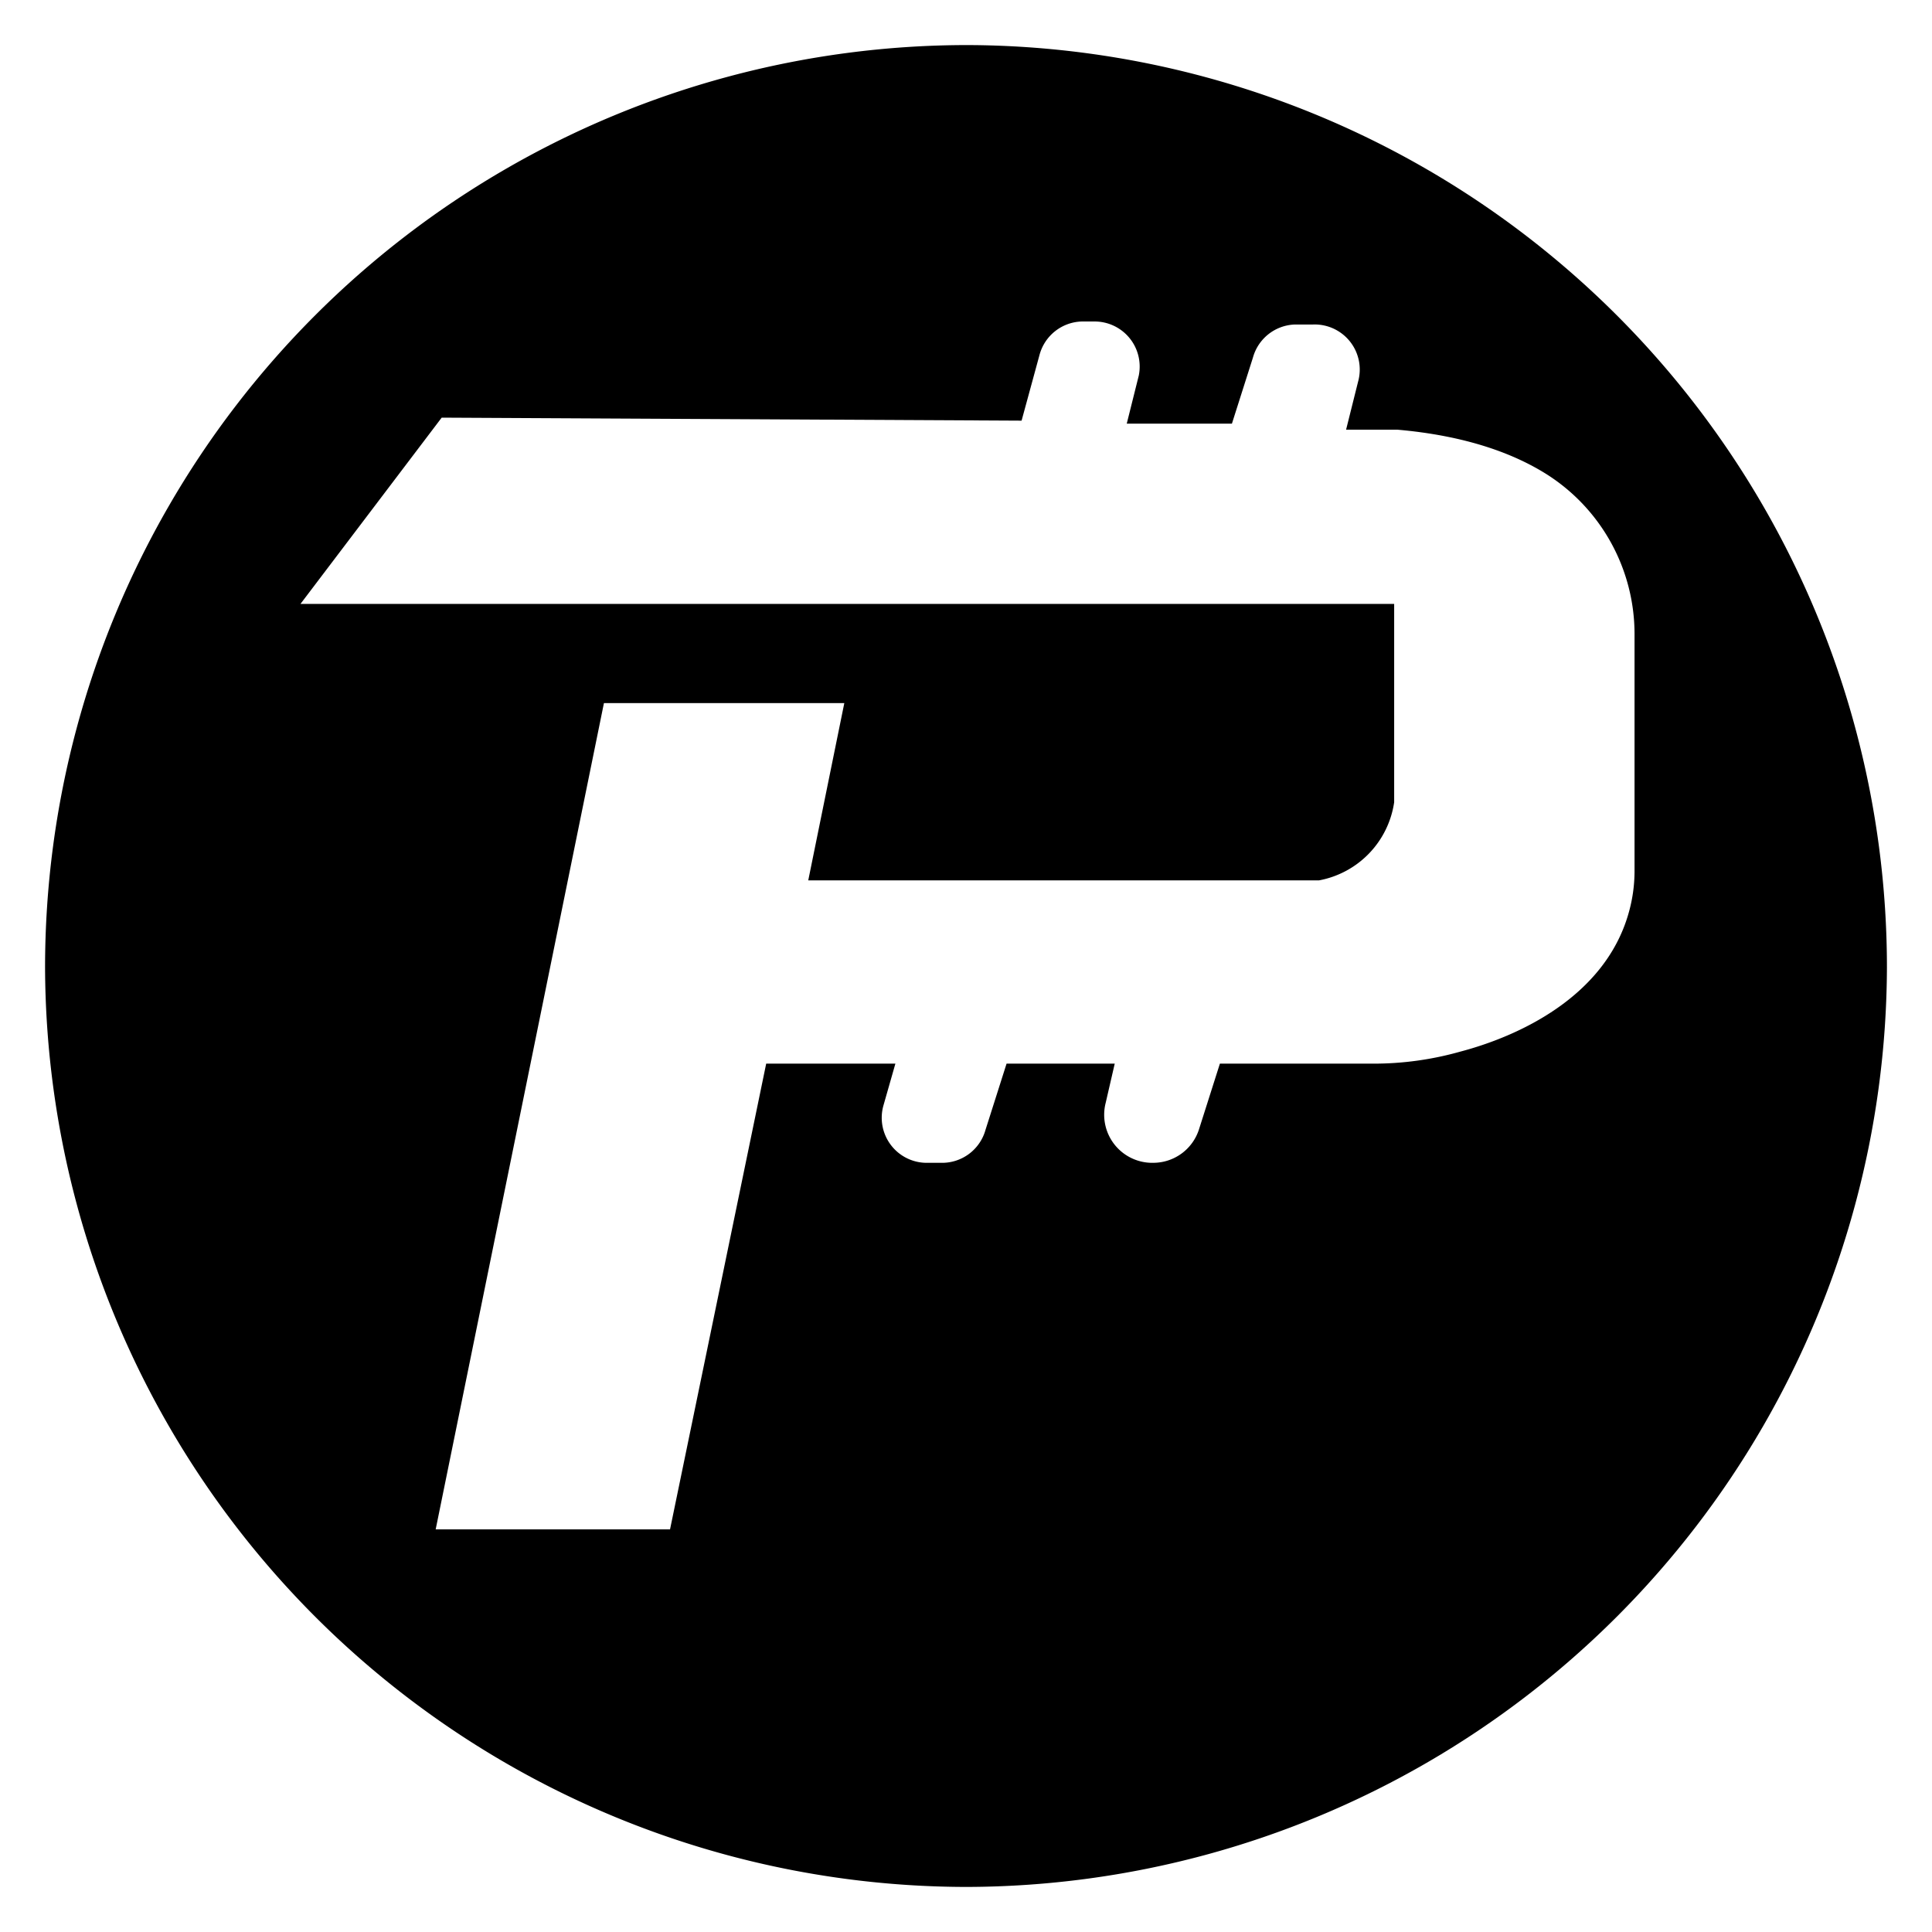 <svg xmlns="http://www.w3.org/2000/svg" version="1" viewBox="0 0 643 643"><path d="M147 139l-47 62h364v66a31 31 0 0 1-25 26H269l12-59h-80l-56 275h78l32-155h43l-4 14a15 15 0 0 0 15 19h4a15 15 0 0 0 15-11l7-22h36l-3 13a16 16 0 0 0 15 20h1a16 16 0 0 0 15-11l7-22h51a106 106 0 0 0 29-4c19-5 48-18 56-46a51 51 0 0 0 2-14v-79a63 63 0 0 0-29-53c-11-7-27-13-50-15h-17l4-16a15 15 0 0 0-15-19h-6a15 15 0 0 0-14 11l-7 22h-35l4-16a15 15 0 0 0-15-18h-4a15 15 0 0 0-14 11l-6 22zm481 183a307 307 0 0 1-306 306A307 307 0 0 1 15 322 307 307 0 0 1 322 15a307 307 0 0 1 306 307z"/></svg>
